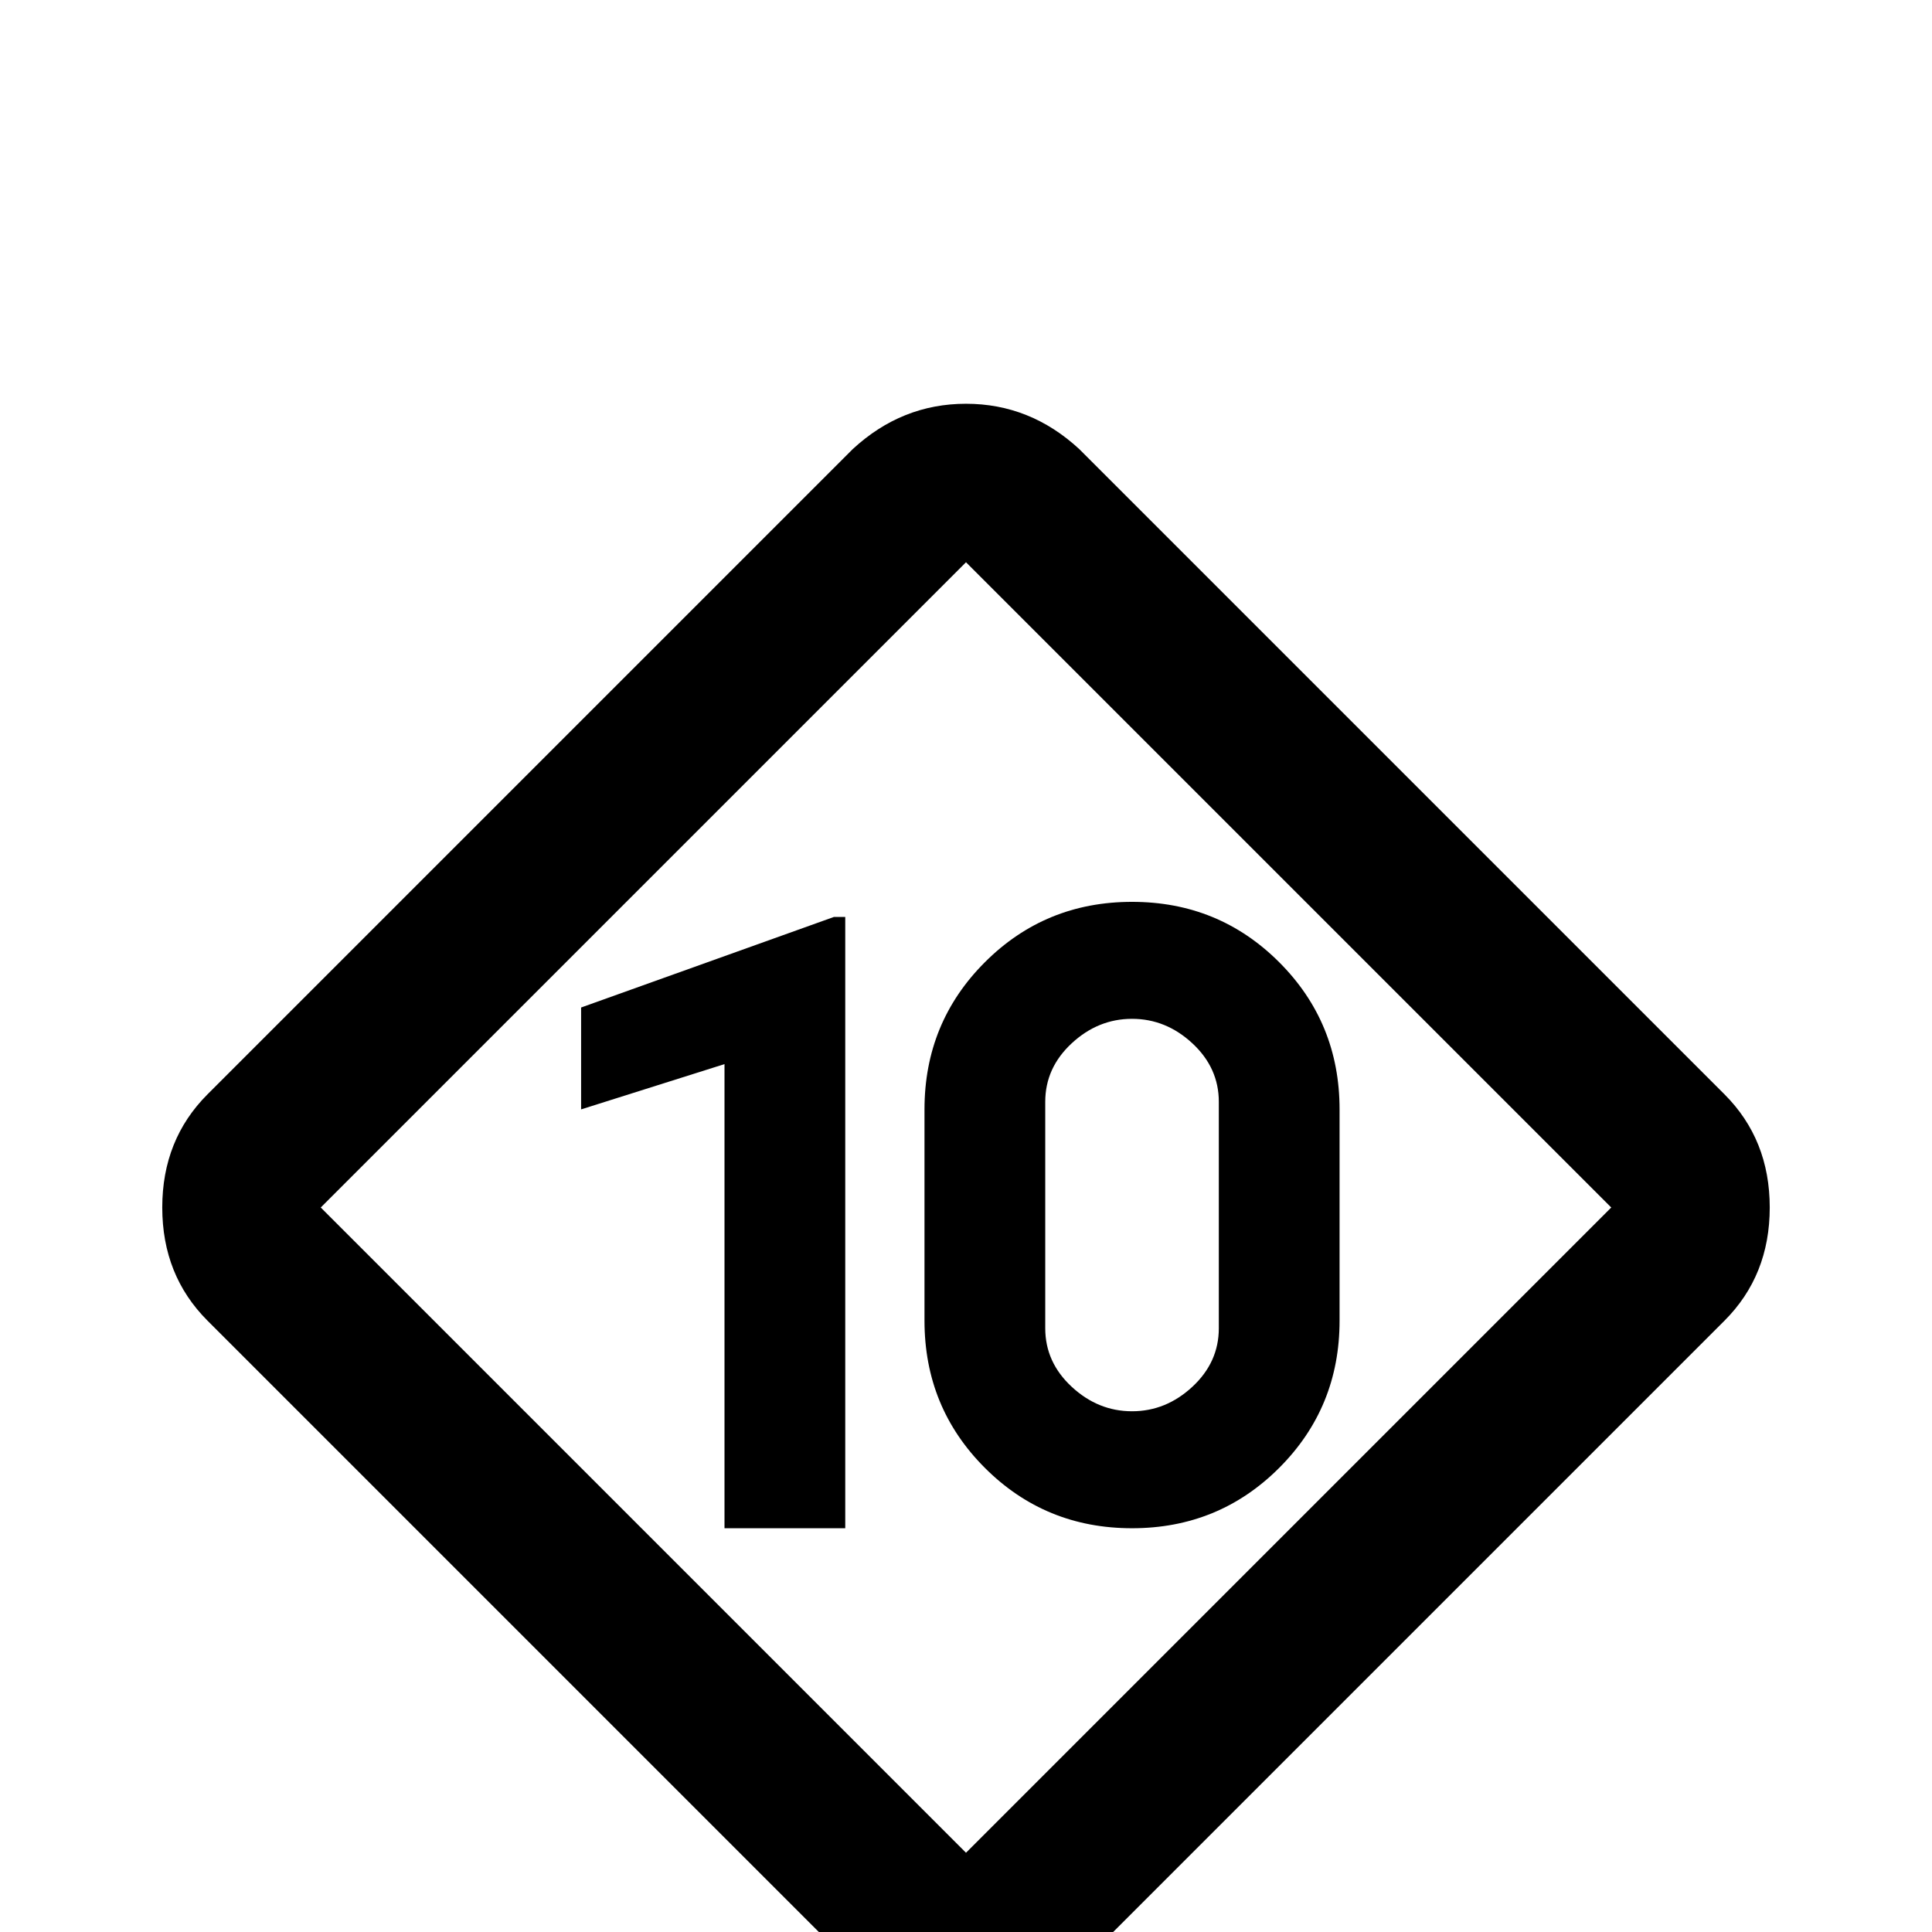 <svg xmlns="http://www.w3.org/2000/svg" viewBox="0 -512 512 512">
	<path fill="#000000" d="M224 -107H192V-230L154 -218V-245L221 -269H224ZM300 -273Q323 -273 339 -257Q355 -241 355 -218V-162Q355 -139 339 -123Q323 -107 300 -107Q277 -107 261 -123Q245 -139 245 -162V-218Q245 -241 261 -257Q277 -273 300 -273ZM300 -242Q291 -242 284 -235.5Q277 -229 277 -220V-160Q277 -151 284 -144.5Q291 -138 300 -138Q309 -138 316 -144.5Q323 -151 323 -160V-220Q323 -229 316 -235.5Q309 -242 300 -242ZM256 -405Q239 -405 226 -393L55 -222Q43 -210 43 -192Q43 -174 55 -162L226 9Q238 21 256 21Q274 21 286 9L457 -162Q469 -174 469 -192Q469 -210 457 -222L286 -393Q273 -405 256 -405ZM256 -363L427 -192L256 -21L85 -192Z"/>
</svg>